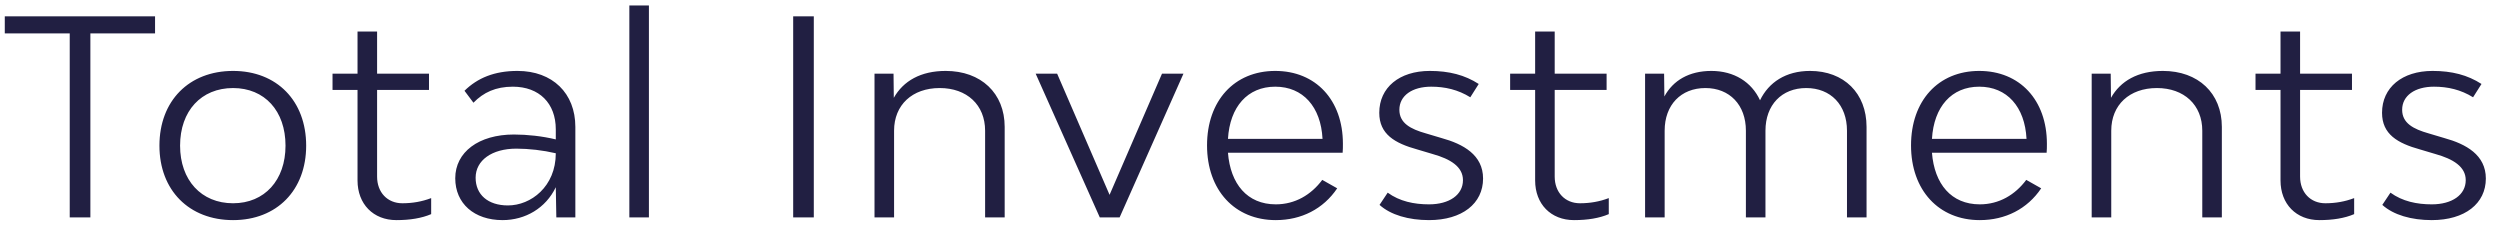 <svg width="92" height="9" viewBox="0 0 92 9" fill="none" xmlns="http://www.w3.org/2000/svg">
<path d="M5.706 0.6H0.176V1.23H2.566V8H3.326V1.23H5.706V0.6ZM8.577 8.1C10.187 8.1 11.267 7 11.267 5.36C11.267 3.71 10.187 2.61 8.577 2.61C6.957 2.61 5.867 3.71 5.867 5.36C5.867 7 6.957 8.1 8.577 8.1ZM8.577 7.48C7.407 7.48 6.627 6.63 6.627 5.36C6.627 4.08 7.407 3.24 8.577 3.24C9.737 3.24 10.507 4.08 10.507 5.36C10.507 6.63 9.737 7.48 8.577 7.48ZM14.807 7.48C14.257 7.48 13.877 7.08 13.877 6.5V3.31H15.787V2.71H13.877V1.16H13.157V2.71H12.237V3.31H13.157V6.64C13.157 7.51 13.737 8.1 14.587 8.1C15.087 8.1 15.517 8.03 15.867 7.88V7.29C15.527 7.42 15.177 7.48 14.807 7.48ZM19.043 2.61C18.193 2.61 17.573 2.87 17.093 3.34L17.423 3.78C17.793 3.4 18.243 3.19 18.873 3.19C19.843 3.19 20.453 3.8 20.453 4.76V5.13C19.953 5.01 19.403 4.95 18.913 4.95C17.613 4.95 16.753 5.6 16.753 6.56C16.753 7.49 17.453 8.1 18.493 8.1C19.333 8.1 20.083 7.66 20.453 6.89L20.473 8H21.173V4.67C21.173 3.43 20.333 2.61 19.043 2.61ZM18.693 7.56C17.953 7.56 17.503 7.16 17.503 6.54C17.503 5.9 18.103 5.47 19.003 5.47C19.463 5.47 19.983 5.53 20.453 5.64C20.453 6.87 19.533 7.56 18.693 7.56ZM23.16 8H23.88V0.2H23.16V8ZM29.189 8H29.948V0.6H29.189V8ZM34.802 2.61C33.882 2.61 33.242 2.98 32.892 3.6L32.882 2.71H32.182V8H32.902V4.81C32.902 3.86 33.572 3.24 34.582 3.24C35.582 3.24 36.252 3.86 36.252 4.81V8H36.972V4.67C36.972 3.43 36.102 2.61 34.802 2.61ZM40.472 8H41.202L43.552 2.71H42.762L40.832 7.17L38.902 2.71H38.112L40.472 8ZM49.419 5.29C49.419 3.68 48.419 2.61 46.929 2.61C45.419 2.61 44.419 3.71 44.419 5.35C44.419 7 45.439 8.1 46.949 8.1C47.889 8.1 48.699 7.69 49.209 6.93L48.659 6.62C48.249 7.17 47.659 7.52 46.949 7.52C45.899 7.52 45.279 6.77 45.189 5.62H49.409C49.419 5.54 49.419 5.38 49.419 5.29ZM46.929 3.19C47.949 3.19 48.609 3.93 48.669 5.11H45.189C45.259 3.93 45.909 3.19 46.929 3.19ZM52.587 8.1C53.807 8.1 54.577 7.49 54.577 6.57C54.577 5.7 53.847 5.3 53.047 5.08L52.477 4.91C51.907 4.75 51.497 4.53 51.497 4.04C51.497 3.52 51.967 3.19 52.667 3.19C53.177 3.19 53.657 3.3 54.107 3.58L54.417 3.09C53.907 2.76 53.327 2.61 52.617 2.61C51.497 2.61 50.757 3.22 50.757 4.15C50.757 4.94 51.327 5.27 52.157 5.5L52.727 5.67C53.367 5.85 53.837 6.13 53.837 6.63C53.837 7.17 53.337 7.52 52.587 7.52C52.037 7.52 51.507 7.41 51.067 7.09L50.767 7.54C51.177 7.91 51.837 8.1 52.587 8.1ZM58.143 7.48C57.593 7.48 57.213 7.08 57.213 6.5V3.31H59.123V2.71H57.213V1.16H56.493V2.71H55.573V3.31H56.493V6.64C56.493 7.51 57.073 8.1 57.923 8.1C58.423 8.1 58.853 8.03 59.203 7.88V7.29C58.863 7.42 58.513 7.48 58.143 7.48ZM66.609 2.61C65.719 2.61 65.089 3.03 64.769 3.69C64.459 3.02 63.819 2.61 62.979 2.61C62.159 2.61 61.569 2.96 61.249 3.55L61.239 2.71H60.539V8H61.259V4.81C61.259 3.86 61.859 3.24 62.759 3.24C63.649 3.24 64.249 3.86 64.249 4.81V8H64.969V4.81C64.969 3.86 65.569 3.24 66.469 3.24C67.369 3.24 67.969 3.86 67.969 4.81V8H68.689V4.67C68.689 3.43 67.859 2.61 66.609 2.61ZM75.326 5.29C75.326 3.68 74.326 2.61 72.836 2.61C71.326 2.61 70.326 3.71 70.326 5.35C70.326 7 71.346 8.1 72.856 8.1C73.796 8.1 74.606 7.69 75.116 6.93L74.566 6.62C74.156 7.17 73.566 7.52 72.856 7.52C71.806 7.52 71.186 6.77 71.096 5.62H75.316C75.326 5.54 75.326 5.38 75.326 5.29ZM72.836 3.19C73.856 3.19 74.516 3.93 74.576 5.11H71.096C71.166 3.93 71.816 3.19 72.836 3.19ZM79.594 2.61C78.674 2.61 78.034 2.98 77.684 3.6L77.674 2.71H76.974V8H77.694V4.81C77.694 3.86 78.364 3.24 79.374 3.24C80.374 3.24 81.044 3.86 81.044 4.81V8H81.764V4.67C81.764 3.43 80.894 2.61 79.594 2.61ZM85.573 7.48C85.023 7.48 84.643 7.08 84.643 6.5V3.31H86.553V2.71H84.643V1.16H83.923V2.71H83.003V3.31H83.923V6.64C83.923 7.51 84.503 8.1 85.353 8.1C85.853 8.1 86.283 8.03 86.633 7.88V7.29C86.293 7.42 85.943 7.48 85.573 7.48ZM89.489 8.1C90.709 8.1 91.479 7.49 91.479 6.57C91.479 5.7 90.749 5.3 89.949 5.08L89.379 4.91C88.809 4.75 88.399 4.53 88.399 4.04C88.399 3.52 88.869 3.19 89.569 3.19C90.079 3.19 90.559 3.3 91.009 3.58L91.319 3.09C90.809 2.76 90.229 2.61 89.519 2.61C88.399 2.61 87.659 3.22 87.659 4.15C87.659 4.94 88.229 5.27 89.059 5.5L89.629 5.67C90.269 5.85 90.739 6.13 90.739 6.63C90.739 7.17 90.239 7.52 89.489 7.52C88.939 7.52 88.409 7.41 87.969 7.09L87.669 7.54C88.079 7.91 88.739 8.1 89.489 8.1Z" fill="#211F42"/>
</svg>
